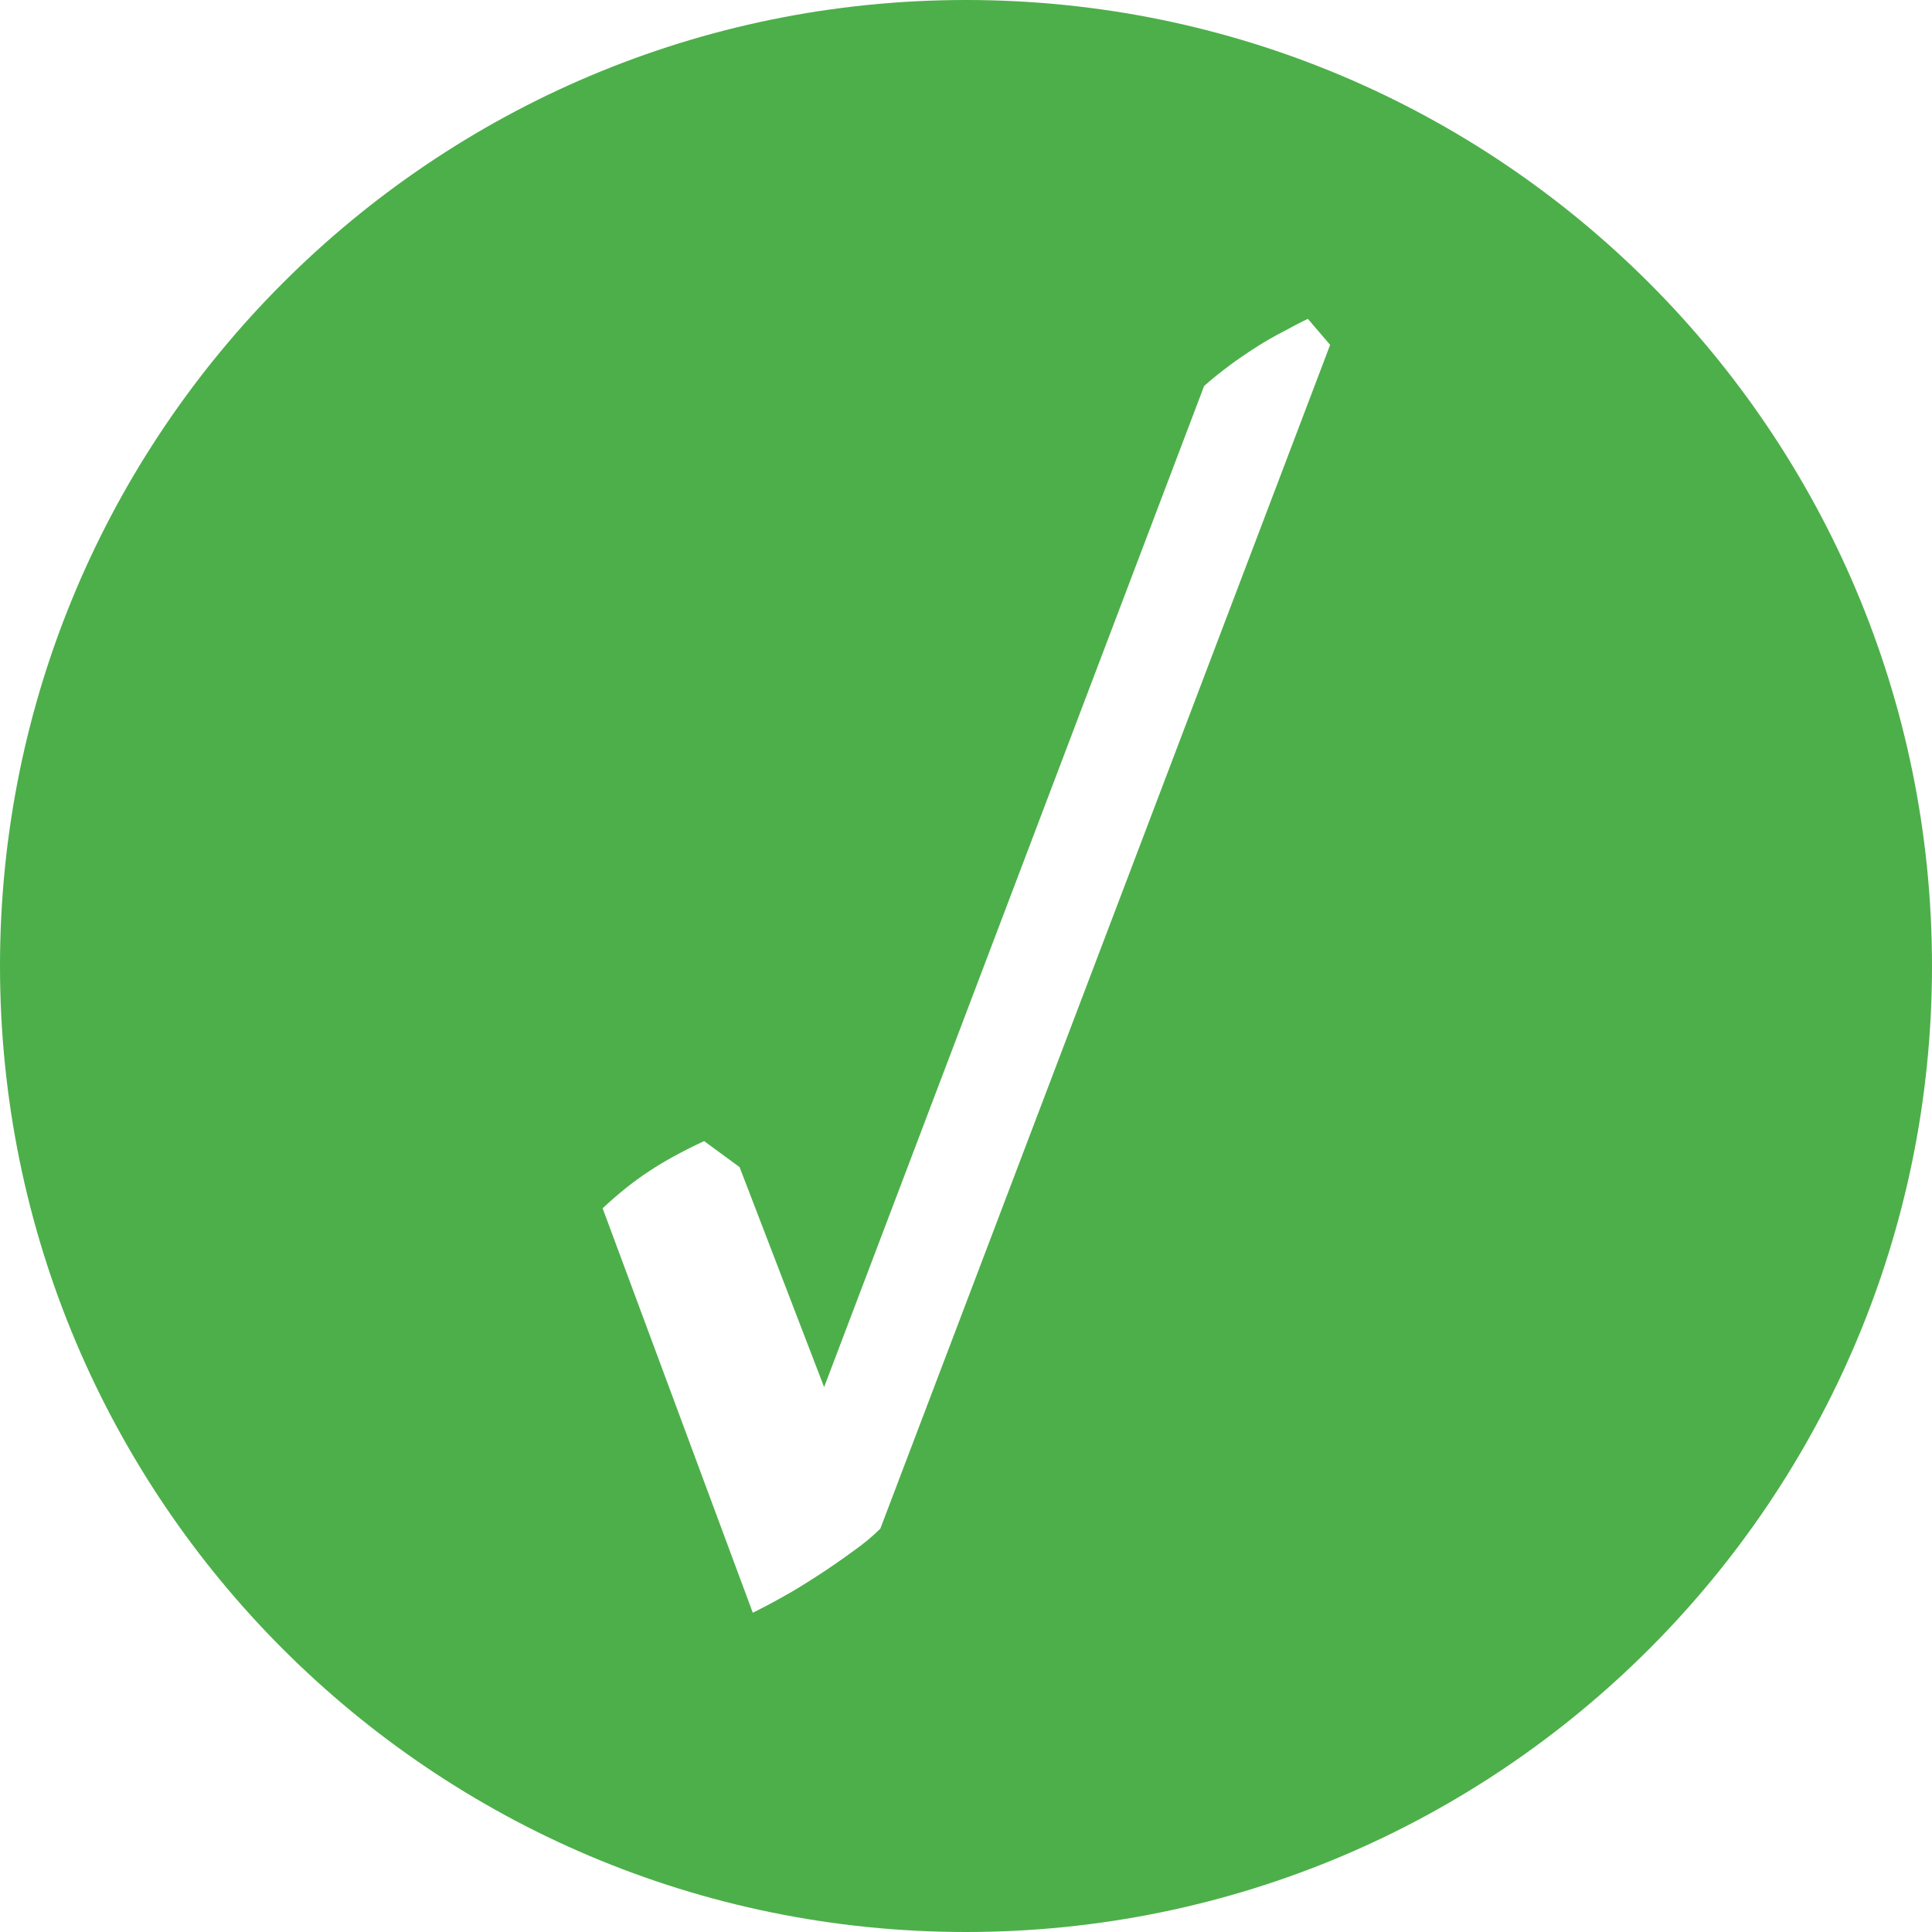 <?xml version="1.0" encoding="utf-8"?>
<!-- Generator: Adobe Illustrator 19.2.0, SVG Export Plug-In . SVG Version: 6.00 Build 0)  -->
<!DOCTYPE svg PUBLIC "-//W3C//DTD SVG 1.1//EN" "http://www.w3.org/Graphics/SVG/1.1/DTD/svg11.dtd">
<svg version="1.1" id="Layer_1" xmlns="http://www.w3.org/2000/svg" xmlns:xlink="http://www.w3.org/1999/xlink" x="0px" y="0px"
	 viewBox="0 0 512 512" style="enable-background:new 0 0 512 512;" xml:space="preserve">
<style type="text/css">
	.st0{fill-rule:evenodd;clip-rule:evenodd;fill:#4DAF4A;}
</style>
<path class="st0" d="M512,256c0,141.4-114.6,256-256,256S0,397.4,0,256S114.6,0,256,0S512,114.6,512,256z M199.5,427.4
	c2.4-1.2,5.1-2.6,8.1-4.3c3.1-1.7,6.1-3.6,9.2-5.6c3.1-2,6.1-4.1,9-6.2c3-2.1,5.5-4.2,7.5-6.2L352.5,91.4l-5.9-6.9
	c-1.7,0.8-3.8,1.9-6.2,3.2c-2.5,1.3-5,2.7-7.5,4.3c-2.5,1.6-5,3.3-7.4,5.1c-2.4,1.8-4.5,3.5-6.4,5.2L218.4,367.6l-22.4-58.3
	l-9.4-6.9c-5.8,2.7-10.7,5.4-14.6,8c-4,2.6-8.1,5.9-12.3,9.8L199.5,427.4z"/>
</svg>
